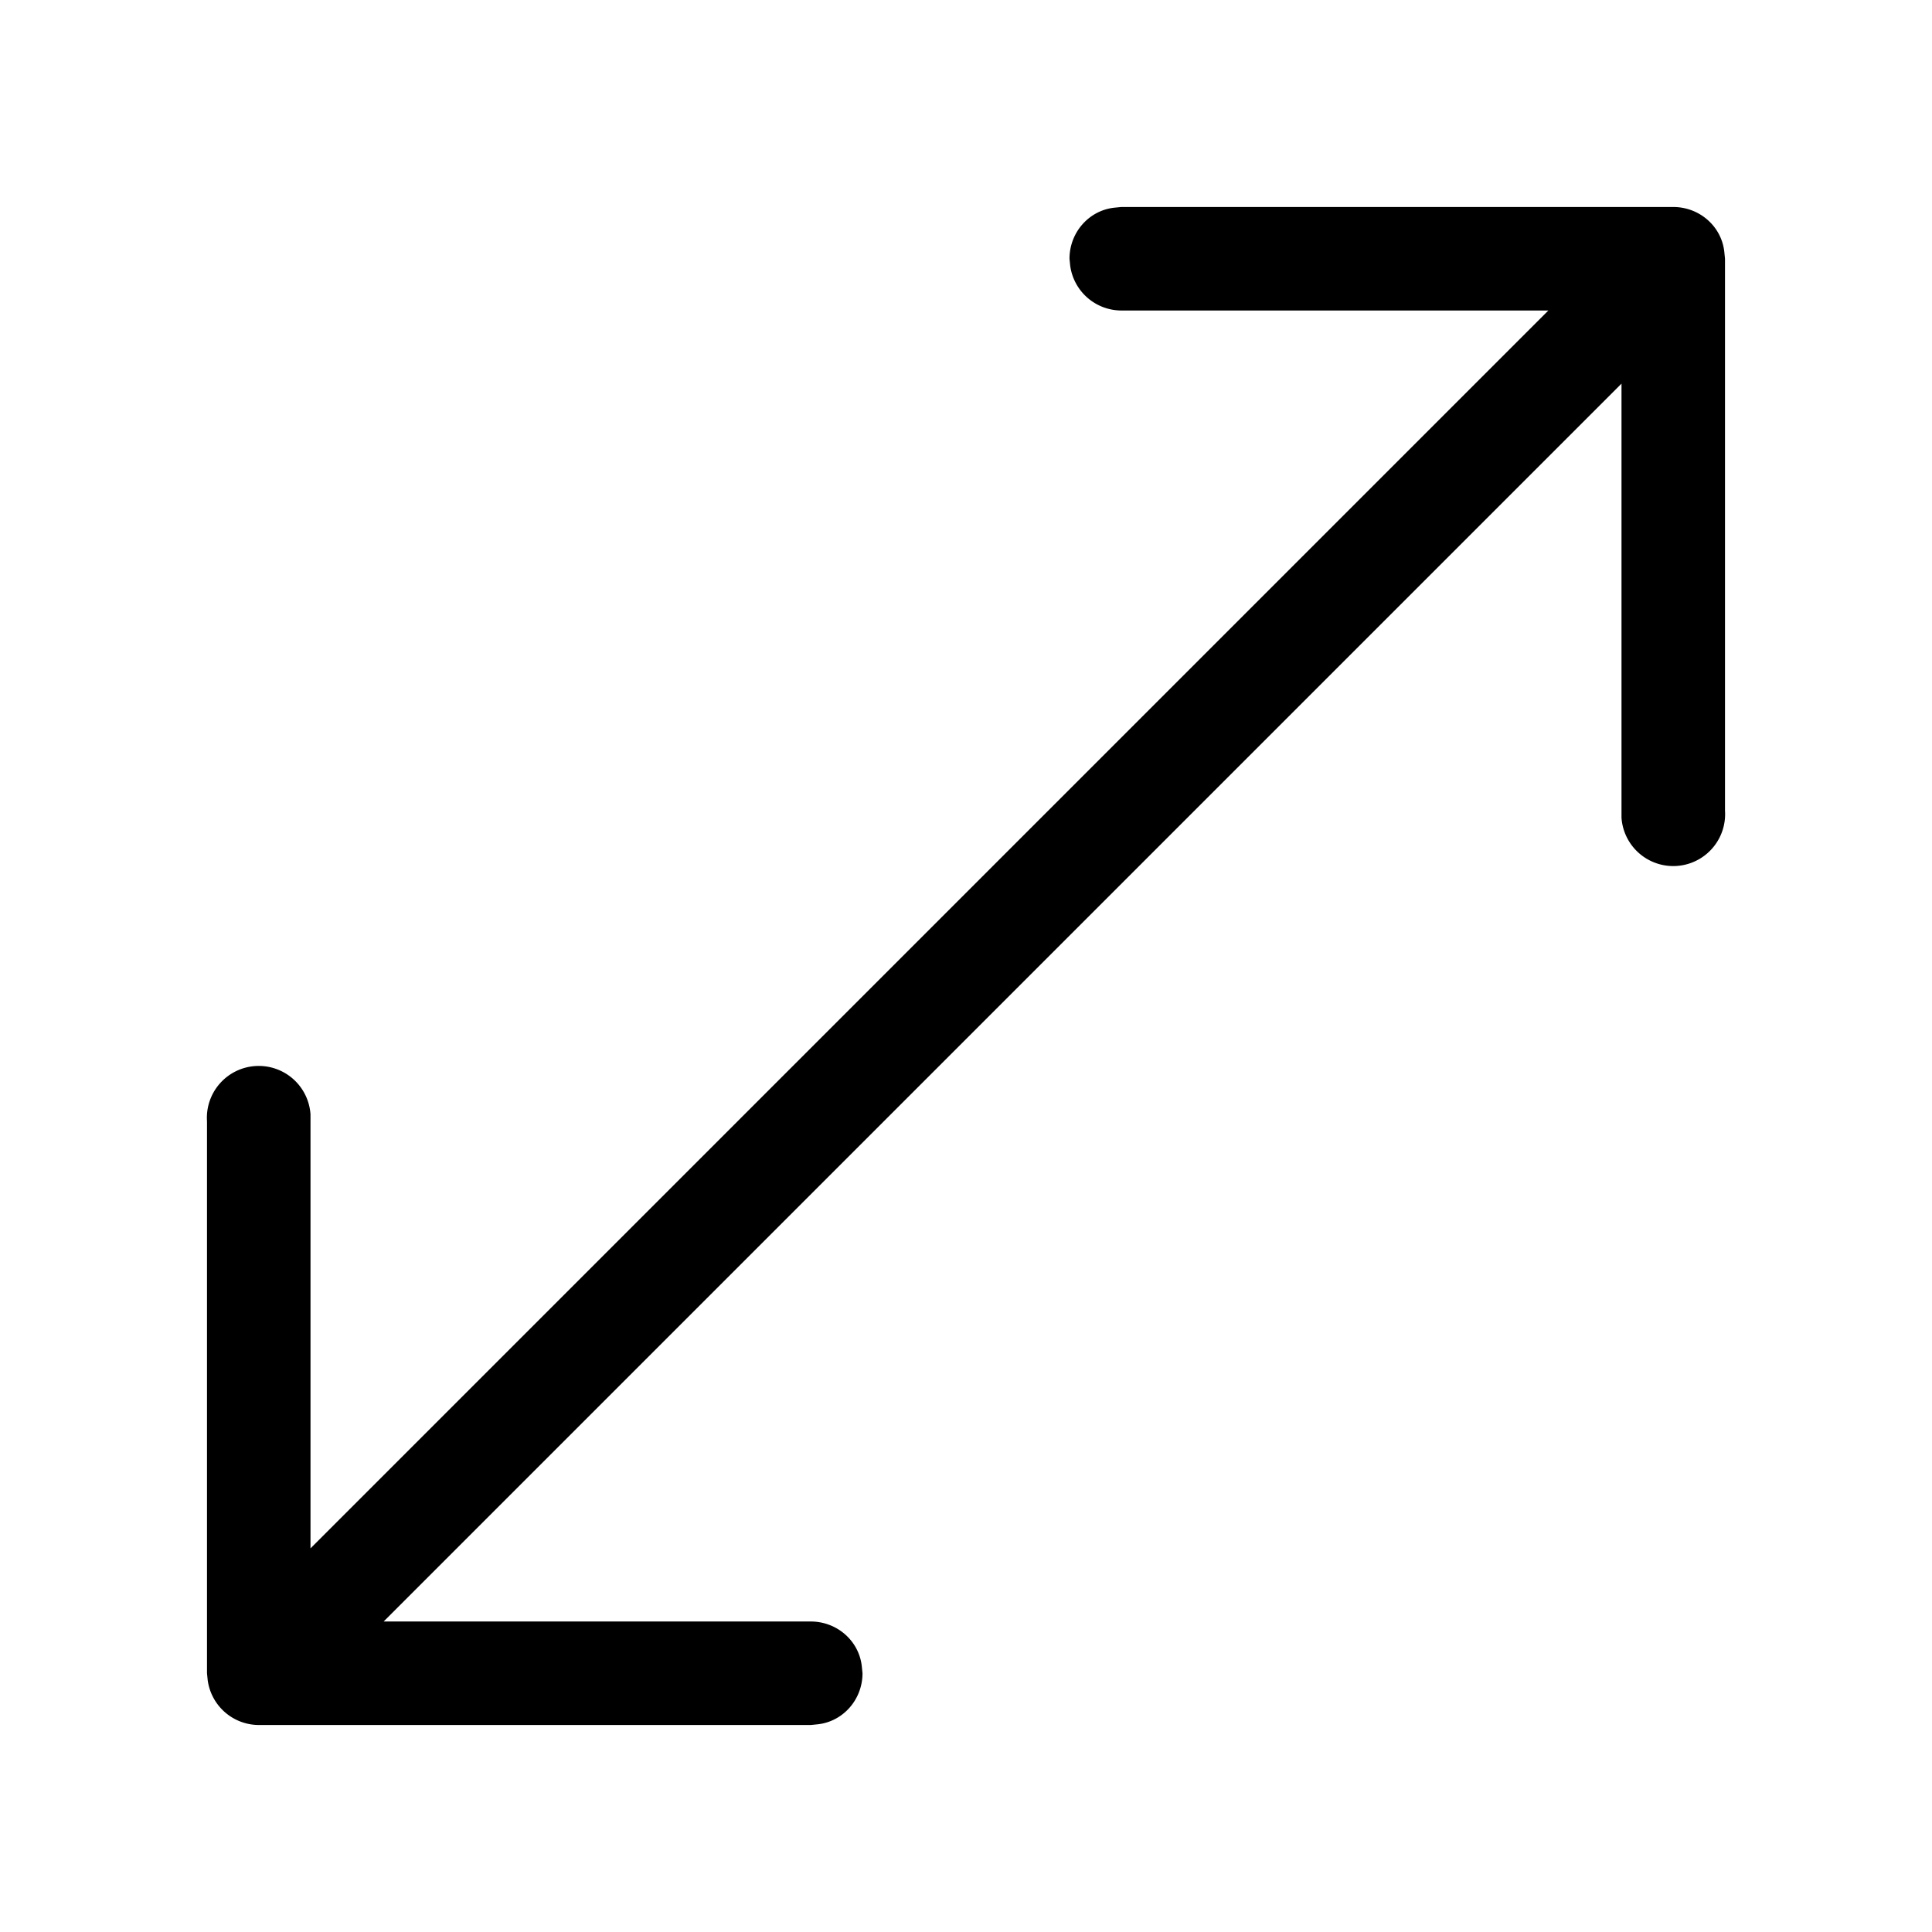 <svg width="28" height="28" viewBox="0 0 28 28" xmlns="http://www.w3.org/2000/svg"><path d="M16.25 3h8c.38 0 .7.28.74.65l.01.1v8a.75.75 0 01-1.5.1V5.56L5.56 23.5h6.19c.38 0 .7.28.74.65l.01.1c0 .38-.28.7-.65.74l-.1.01h-8a.75.75 0 01-.74-.65l-.01-.1v-8a.75.75 0 011.5-.1v6.29L22.44 4.5h-6.19a.75.75 0 01-.74-.65l-.01-.1c0-.38.28-.7.65-.74l.1-.01h8-8z"/></svg>
